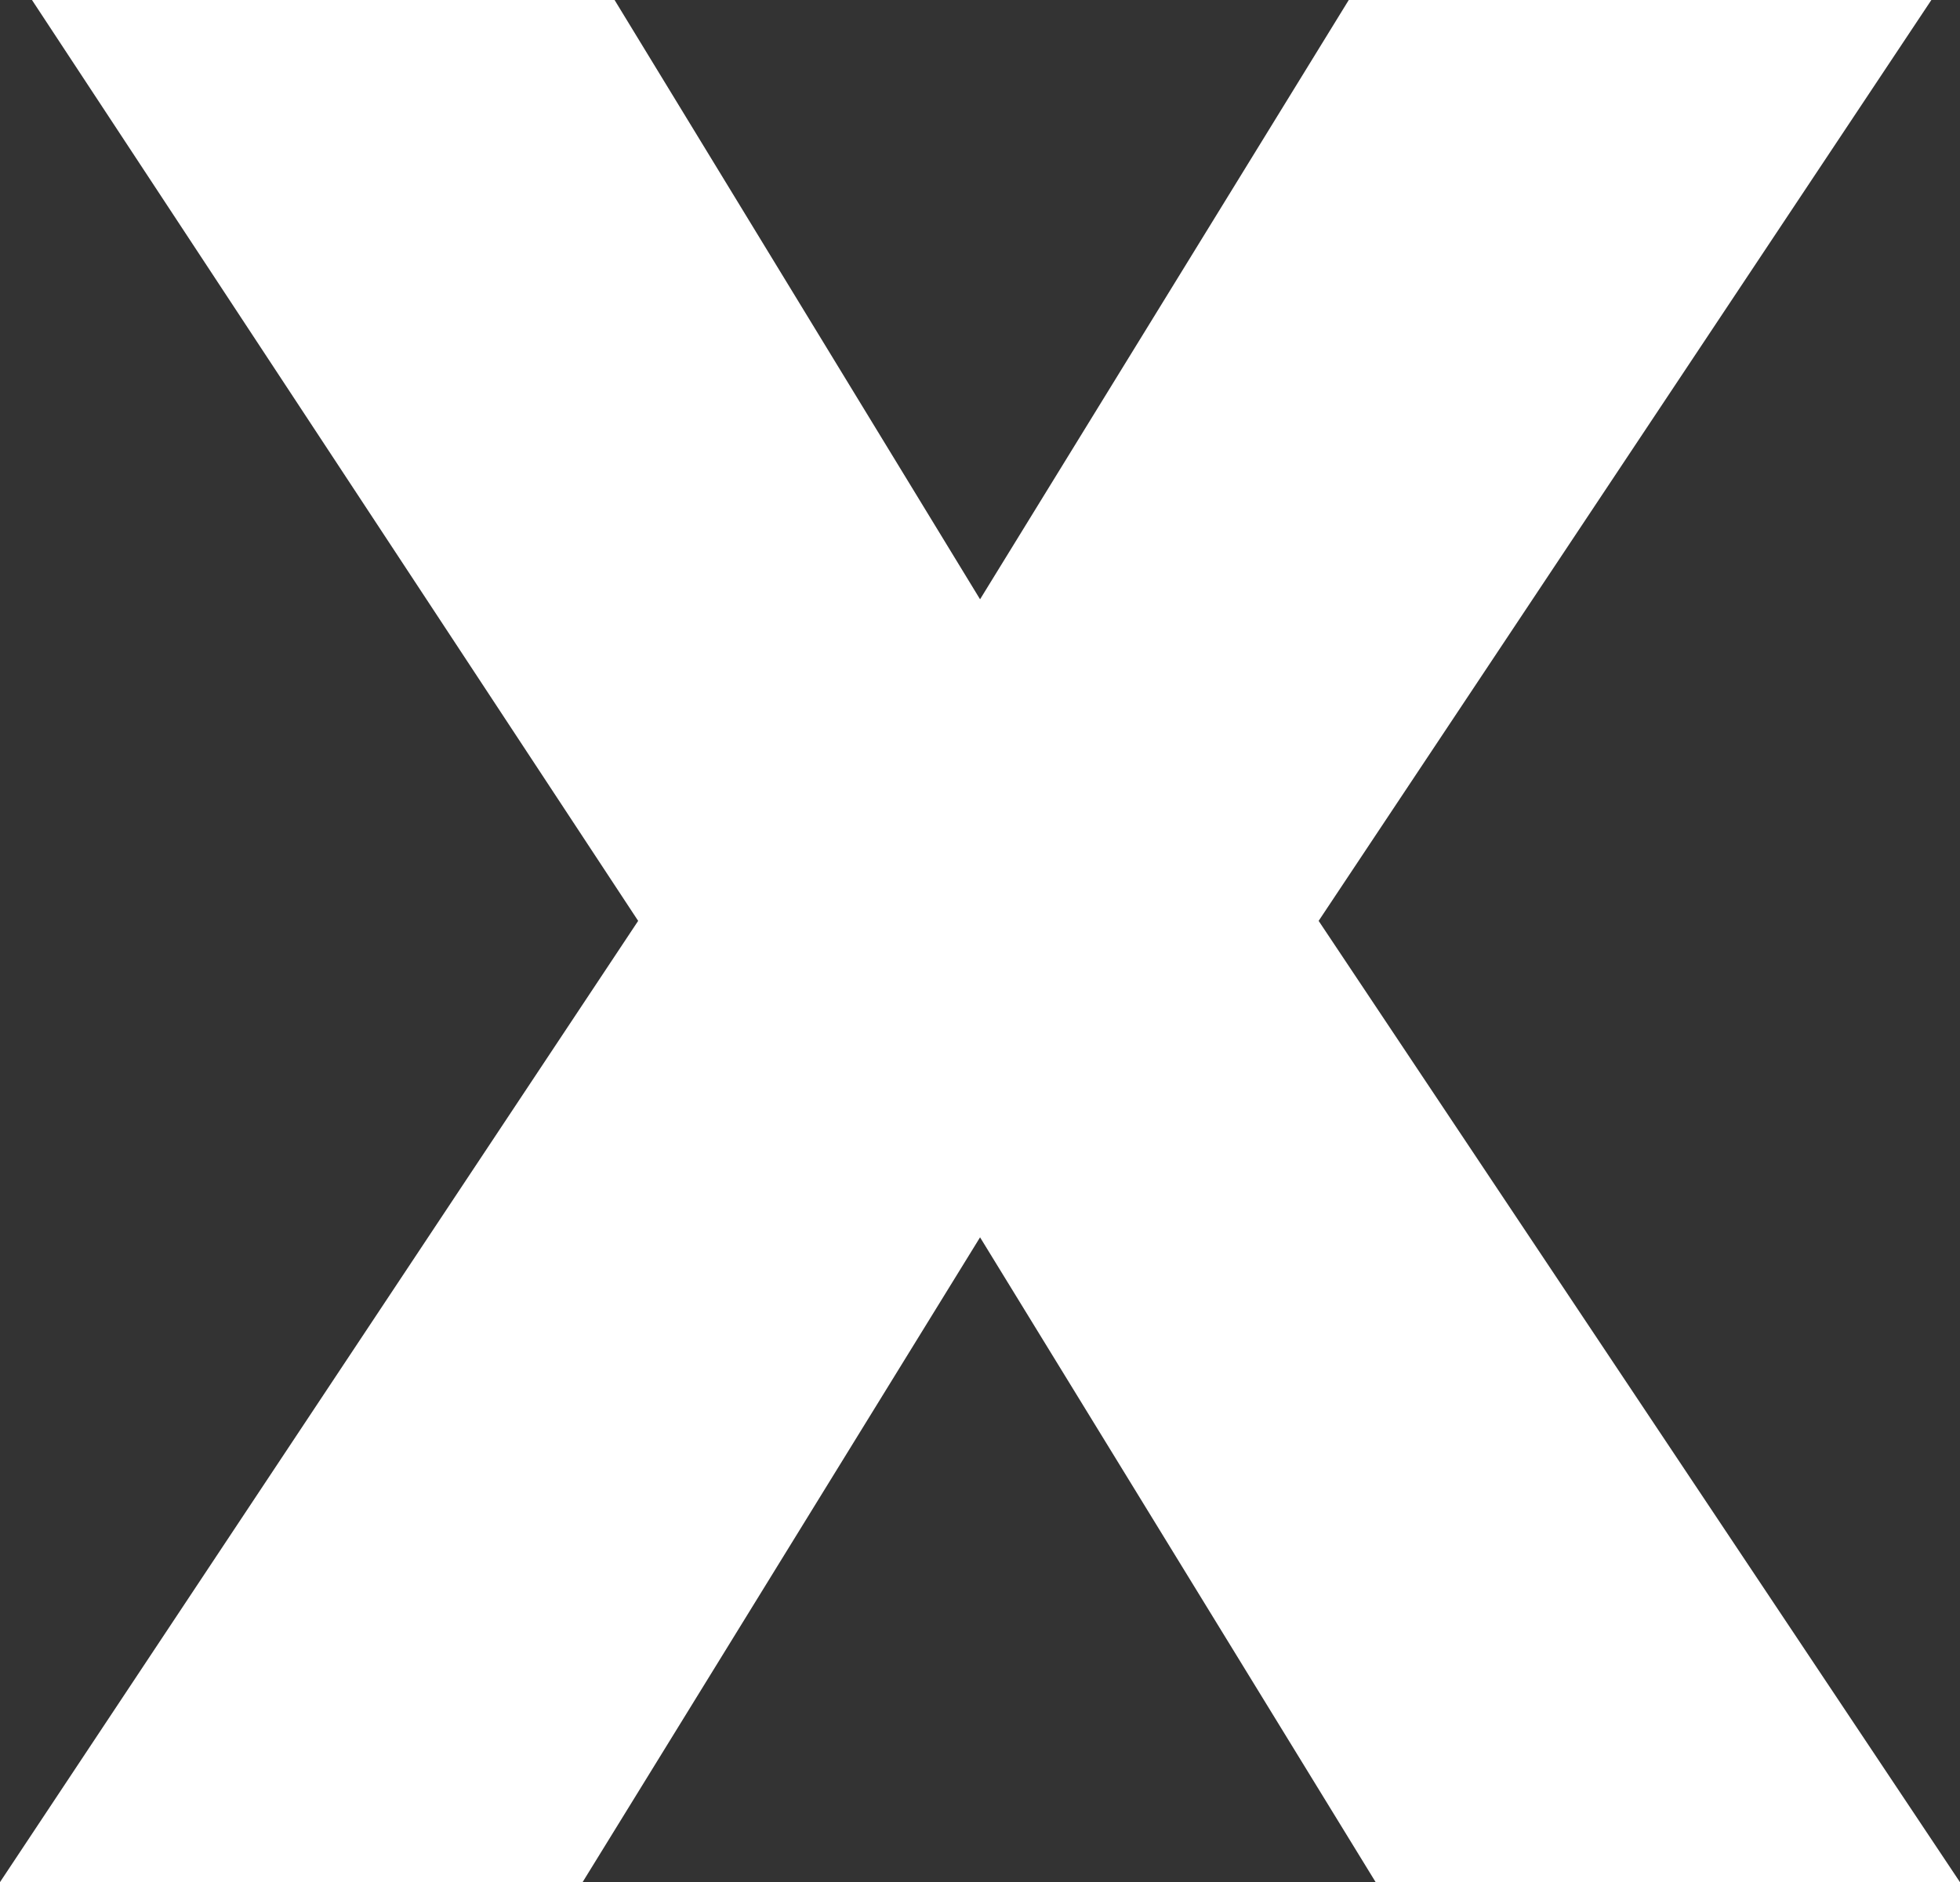 <svg xmlns="http://www.w3.org/2000/svg" width="31.26" height="30.024" viewBox="0 0 31.26 30.024">
  <rect x="0" y="0" width="31.26" height="30.024" fill="#333333" stroke="none"/>
  <path id="Path_1216" data-name="Path 1216" d="M10.447,43.666.779,28.976h9.292L15.9,38.536l5.881-9.561h9.292L21.3,43.666,31.528,59H22.209L15.9,48.714,9.561,59H.269Z" transform="translate(-0.269 -28.976)" fill="#fff"/>
</svg>
